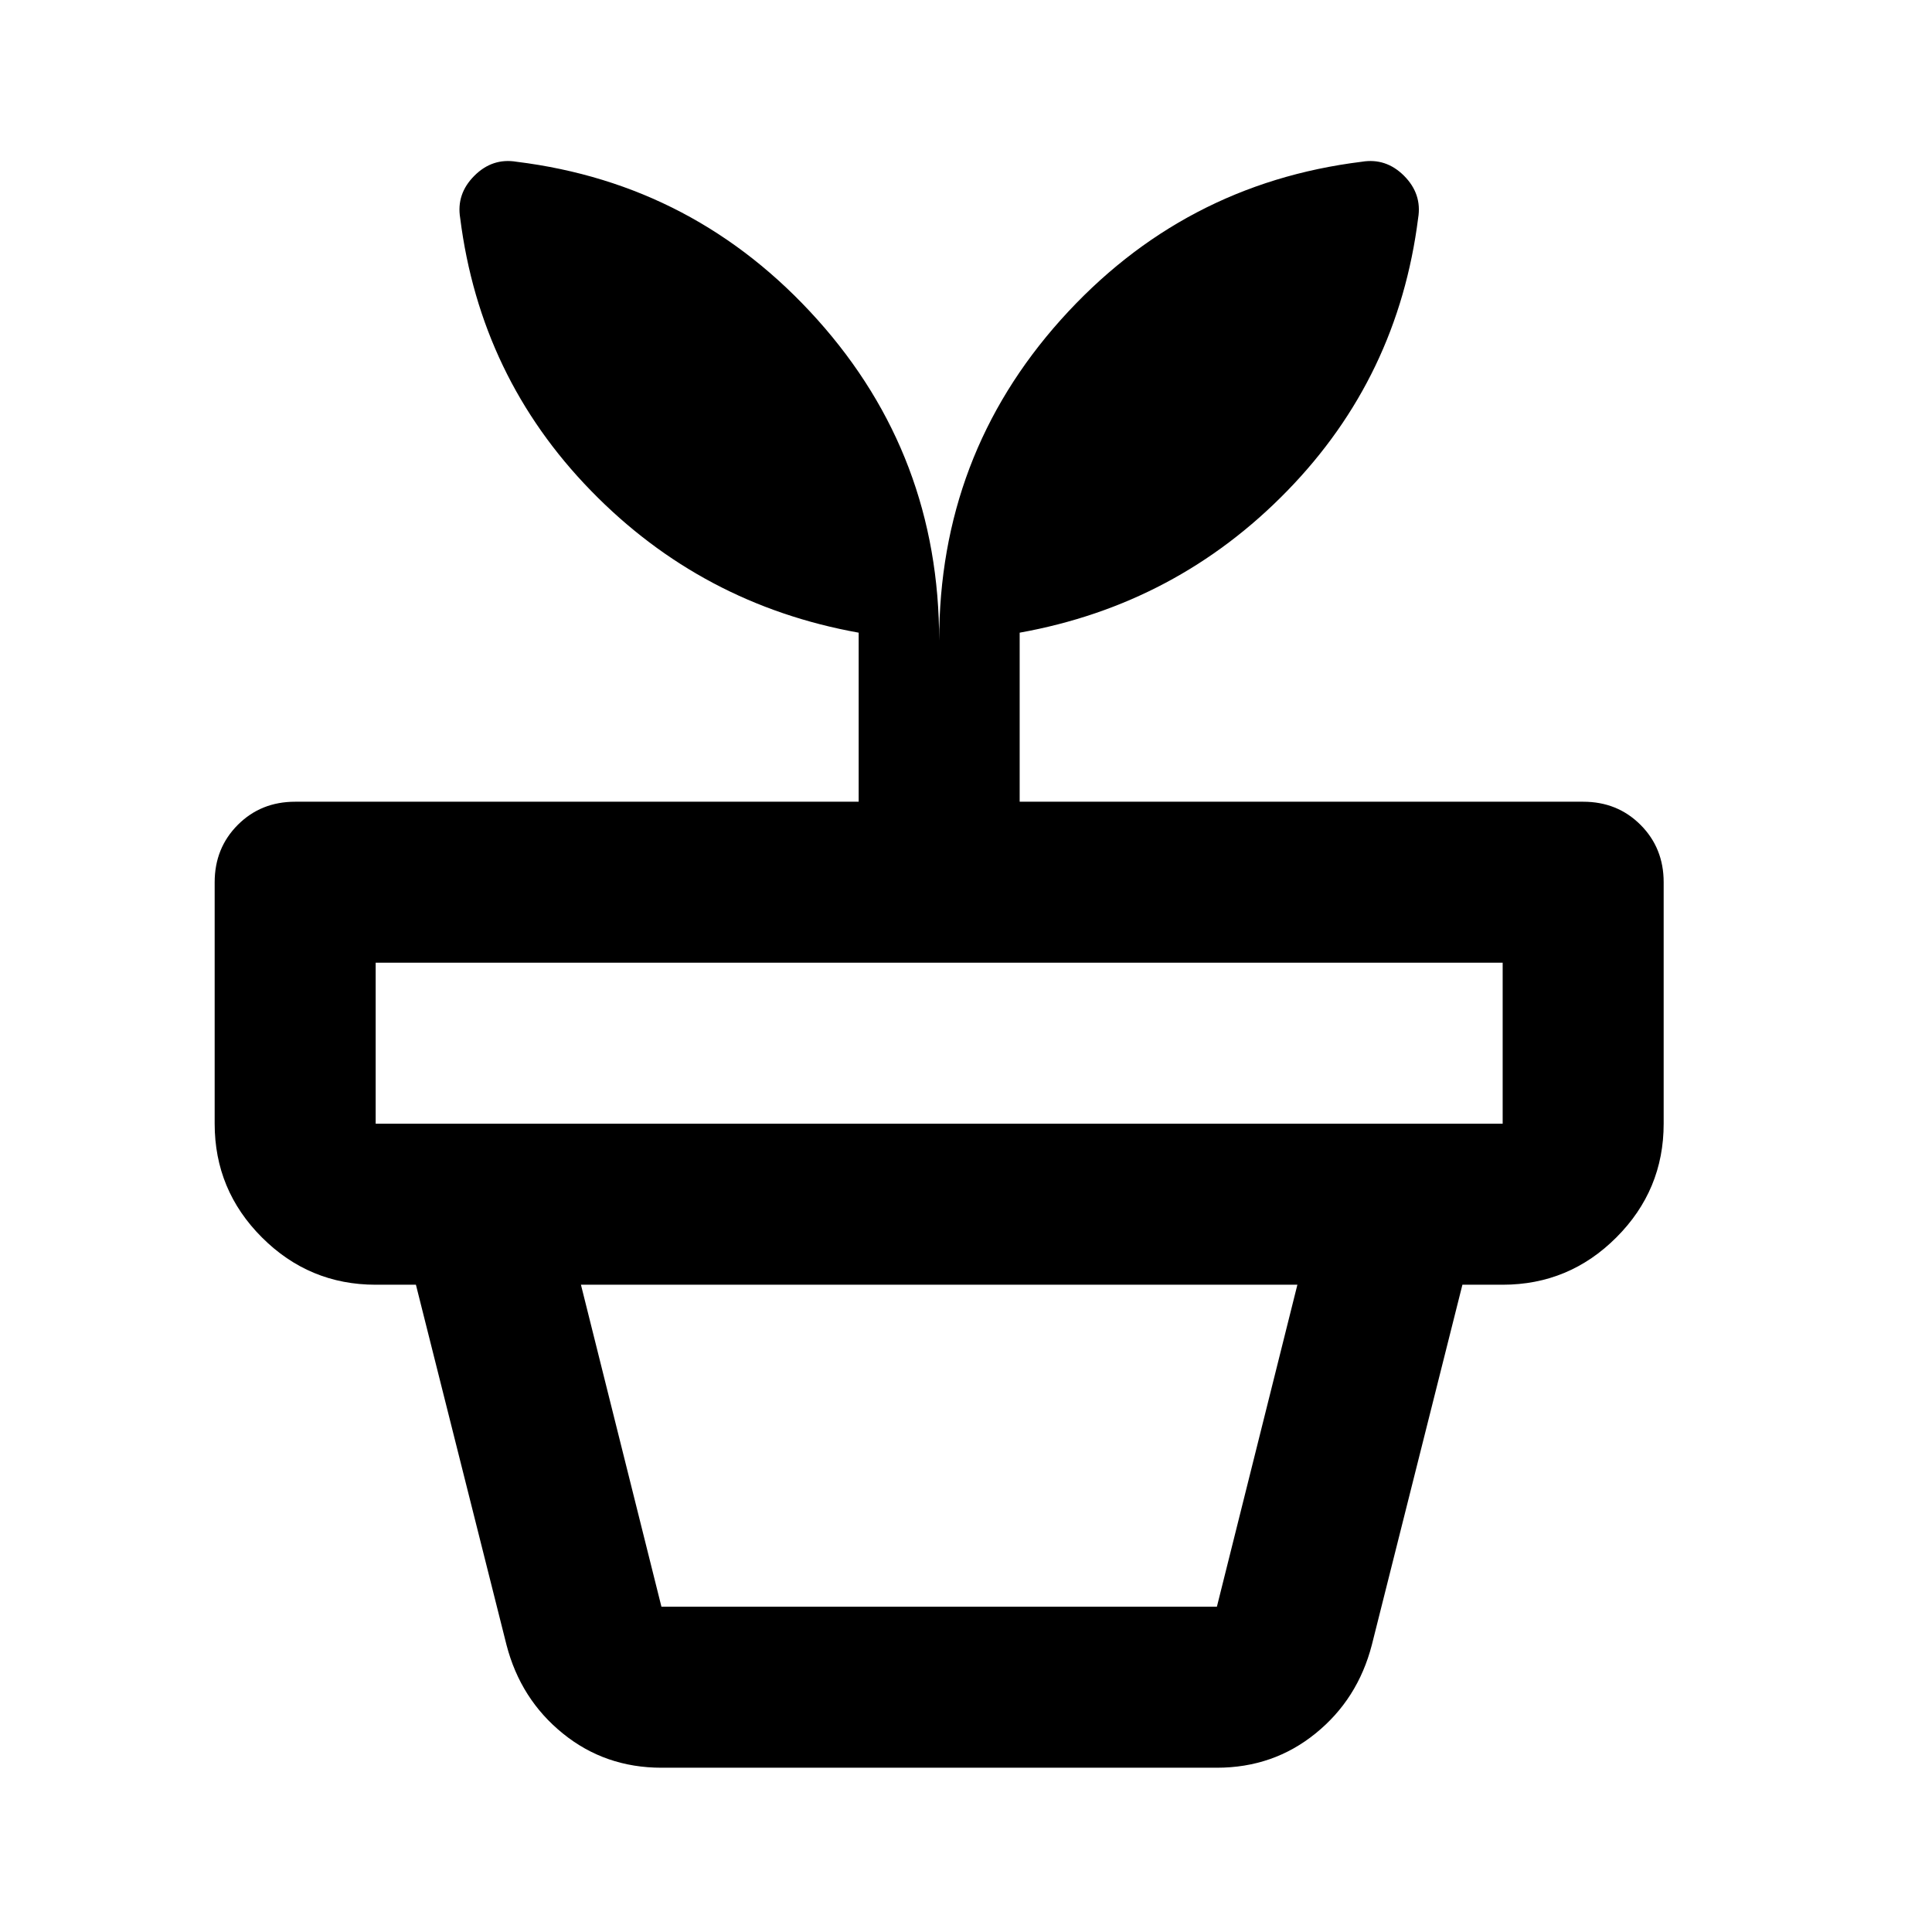 <svg width="36" height="36" viewBox="0 0 36 36" fill="none" xmlns="http://www.w3.org/2000/svg">
<path d="M12.325 29.939H22.675L24.175 23.939H10.825L12.325 29.939V29.939ZM12.325 32.939C11.625 32.939 11.012 32.726 10.488 32.301C9.963 31.876 9.613 31.326 9.438 30.651L7.75 23.939H27.25L25.562 30.651C25.387 31.326 25.038 31.876 24.512 32.301C23.988 32.726 23.375 32.939 22.675 32.939H12.325ZM7 20.939H28V17.939H7V20.939ZM9.625 3.014C11.85 3.289 13.719 4.27 15.232 5.957C16.744 7.645 17.5 9.639 17.5 11.939C17.5 9.639 18.256 7.645 19.768 5.957C21.281 4.27 23.15 3.289 25.375 3.014C25.675 2.964 25.938 3.051 26.163 3.276C26.387 3.501 26.475 3.764 26.425 4.064C26.175 6.039 25.363 7.732 23.988 9.144C22.613 10.557 20.95 11.439 19 11.789V14.939H29.5C29.925 14.939 30.281 15.082 30.568 15.369C30.856 15.657 31 16.014 31 16.439V20.939C31 21.764 30.706 22.47 30.119 23.057C29.532 23.645 28.825 23.939 28 23.939H7C6.175 23.939 5.468 23.645 4.88 23.057C4.293 22.47 4 21.764 4 20.939V16.439C4 16.014 4.144 15.657 4.432 15.369C4.719 15.082 5.075 14.939 5.5 14.939H16V11.789C14.05 11.439 12.387 10.557 11.012 9.144C9.637 7.732 8.825 6.039 8.575 4.064C8.525 3.764 8.613 3.501 8.838 3.276C9.062 3.051 9.325 2.964 9.625 3.014Z" fill="black"/>
</svg>
